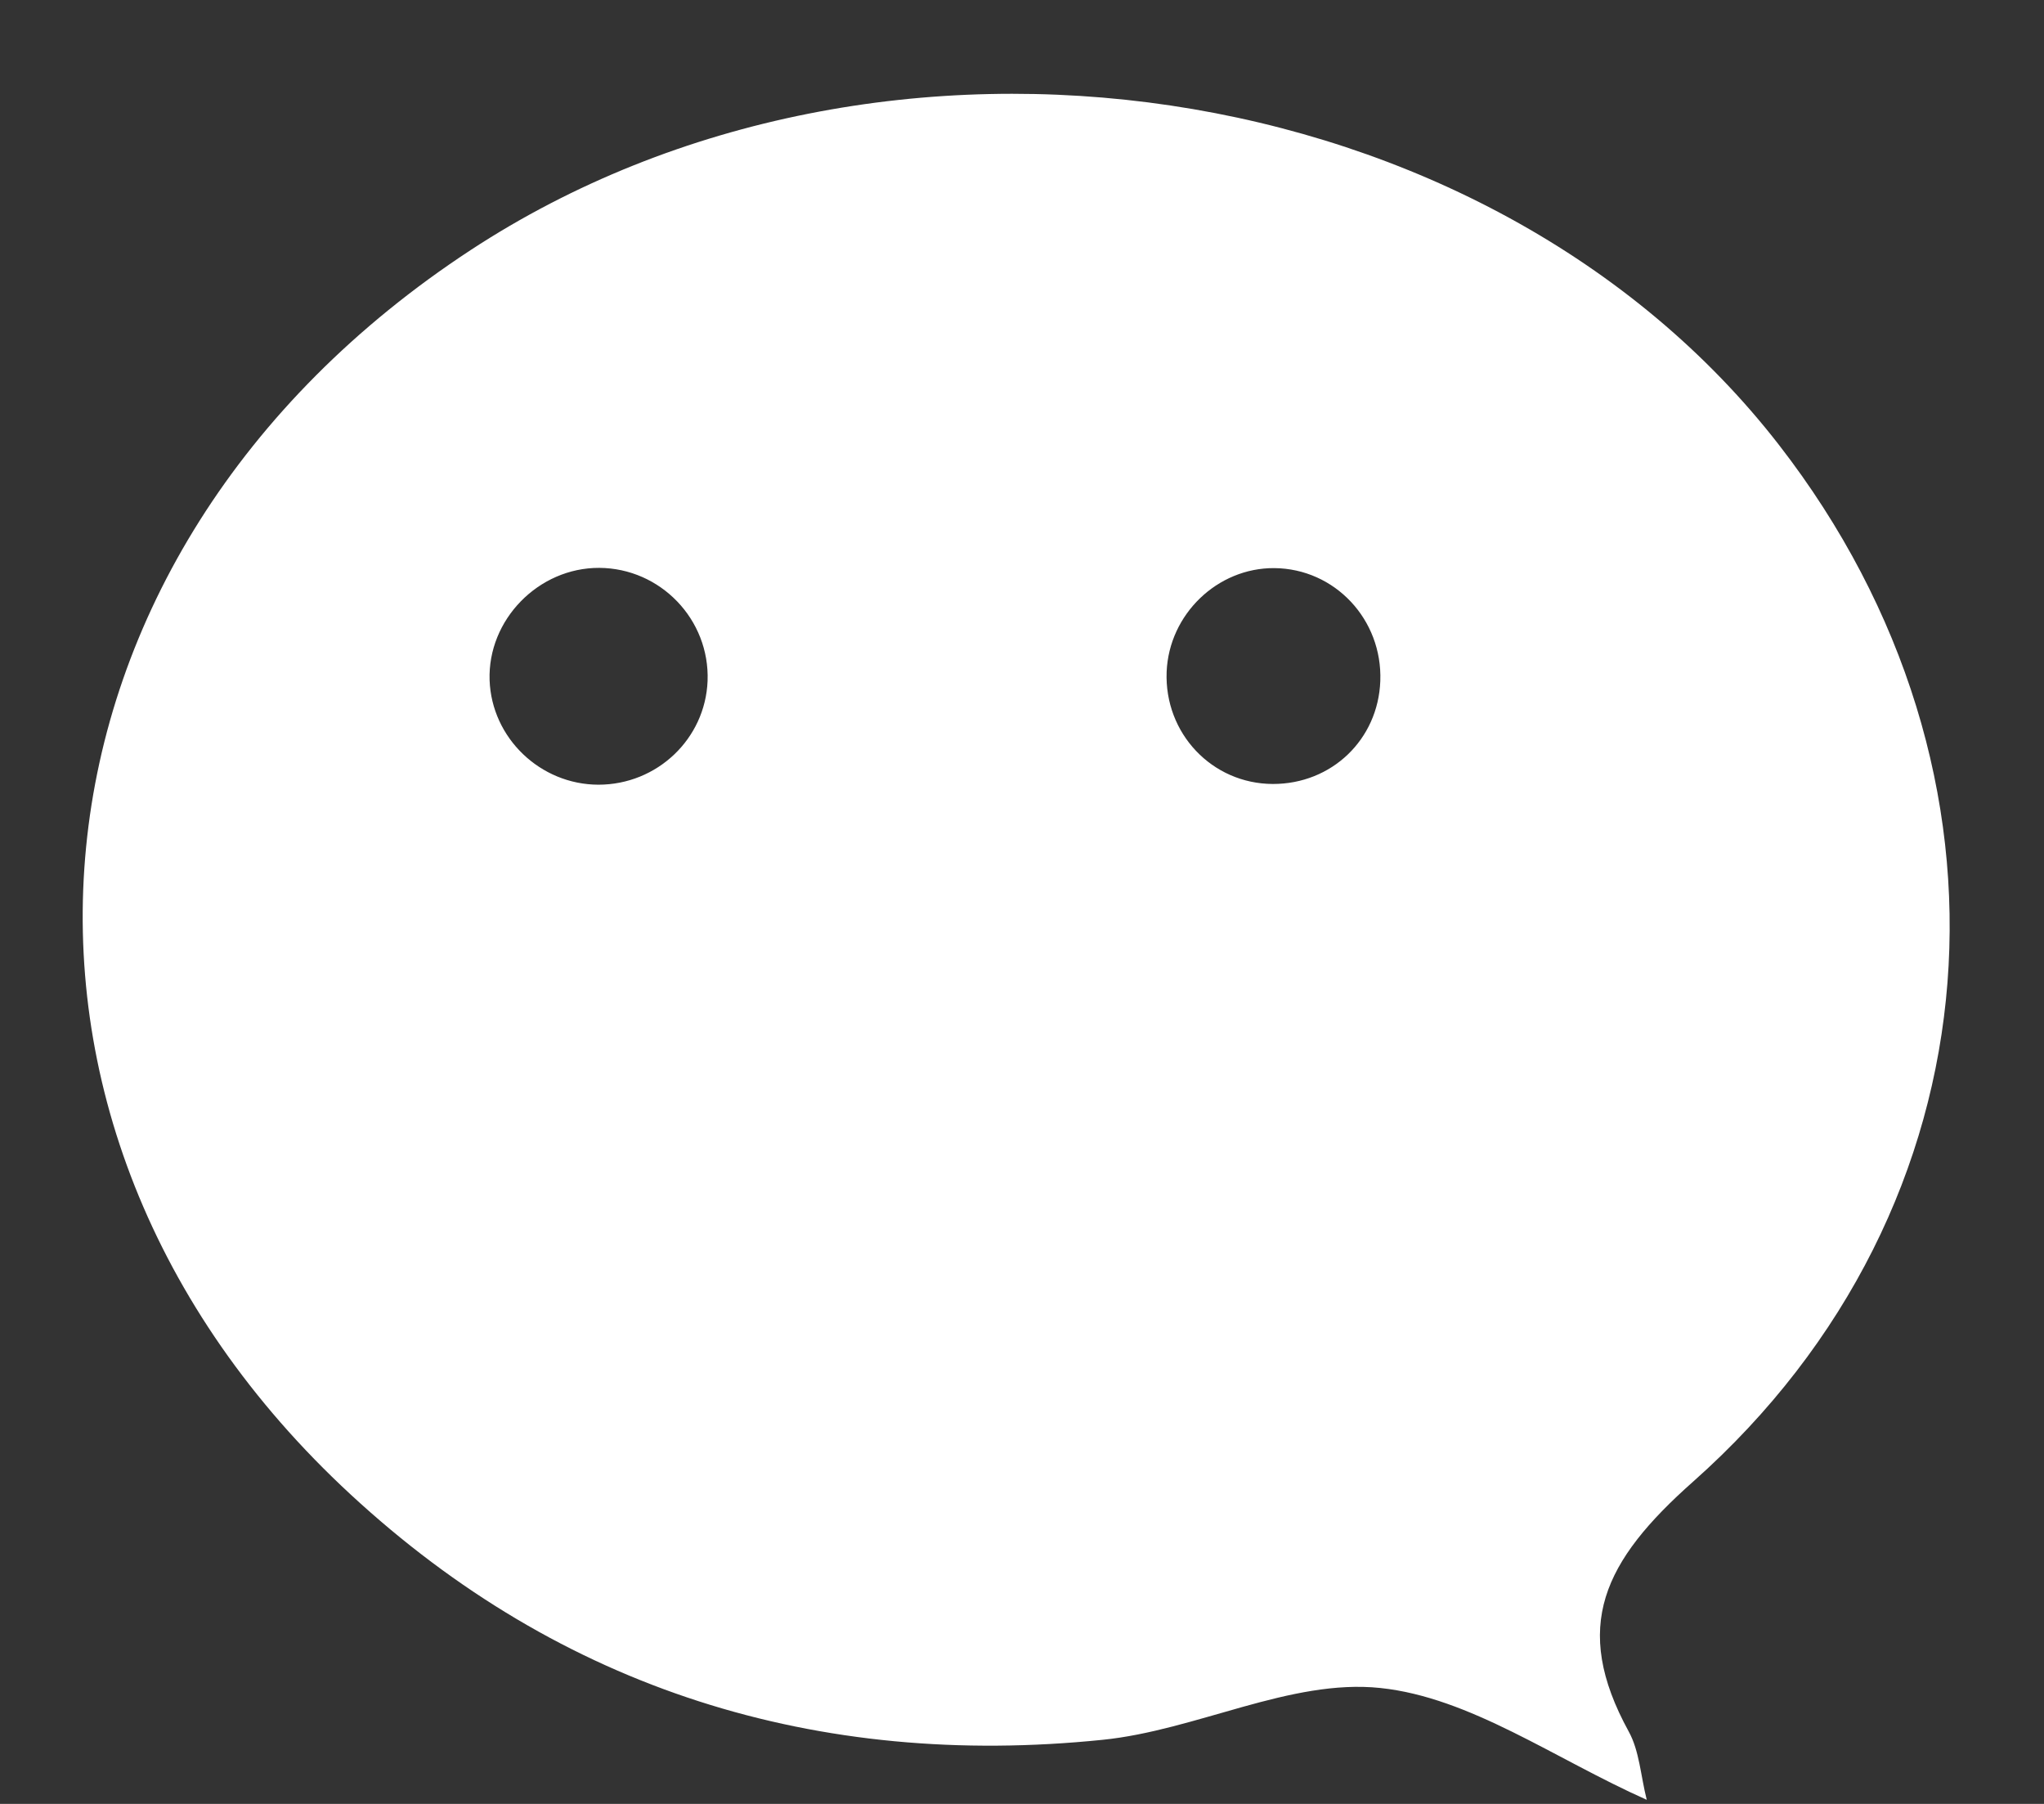 <?xml version="1.0" encoding="UTF-8" standalone="no"?><svg width='17' height='15' viewBox='0 0 17 15' fill='none' xmlns='http://www.w3.org/2000/svg'>
<rect x="0" y="0" width="17" height="15" fill="#333333" stroke="none"/>
<path d='M13.696 14.966C12.93 14.625 12.227 14.114 11.479 14.036C10.734 13.958 9.951 14.388 9.171 14.467C6.797 14.71 4.669 14.049 2.915 12.426C-0.422 9.34 0.055 4.608 3.915 2.079C7.346 -0.168 12.377 0.581 14.796 3.7C16.907 6.421 16.659 10.034 14.082 12.32C13.336 12.981 13.068 13.526 13.546 14.398C13.635 14.559 13.645 14.763 13.696 14.966ZM4.977 6.525C5.465 6.525 5.866 6.144 5.885 5.662C5.904 5.152 5.494 4.725 4.984 4.722C4.478 4.72 4.055 5.154 4.072 5.656C4.089 6.136 4.493 6.524 4.977 6.525ZM10.598 4.724C10.125 4.721 9.723 5.108 9.703 5.586C9.683 6.098 10.08 6.517 10.586 6.519C11.075 6.52 11.462 6.15 11.48 5.663C11.499 5.151 11.101 4.728 10.598 4.724Z' fill='white'/>
</svg>
